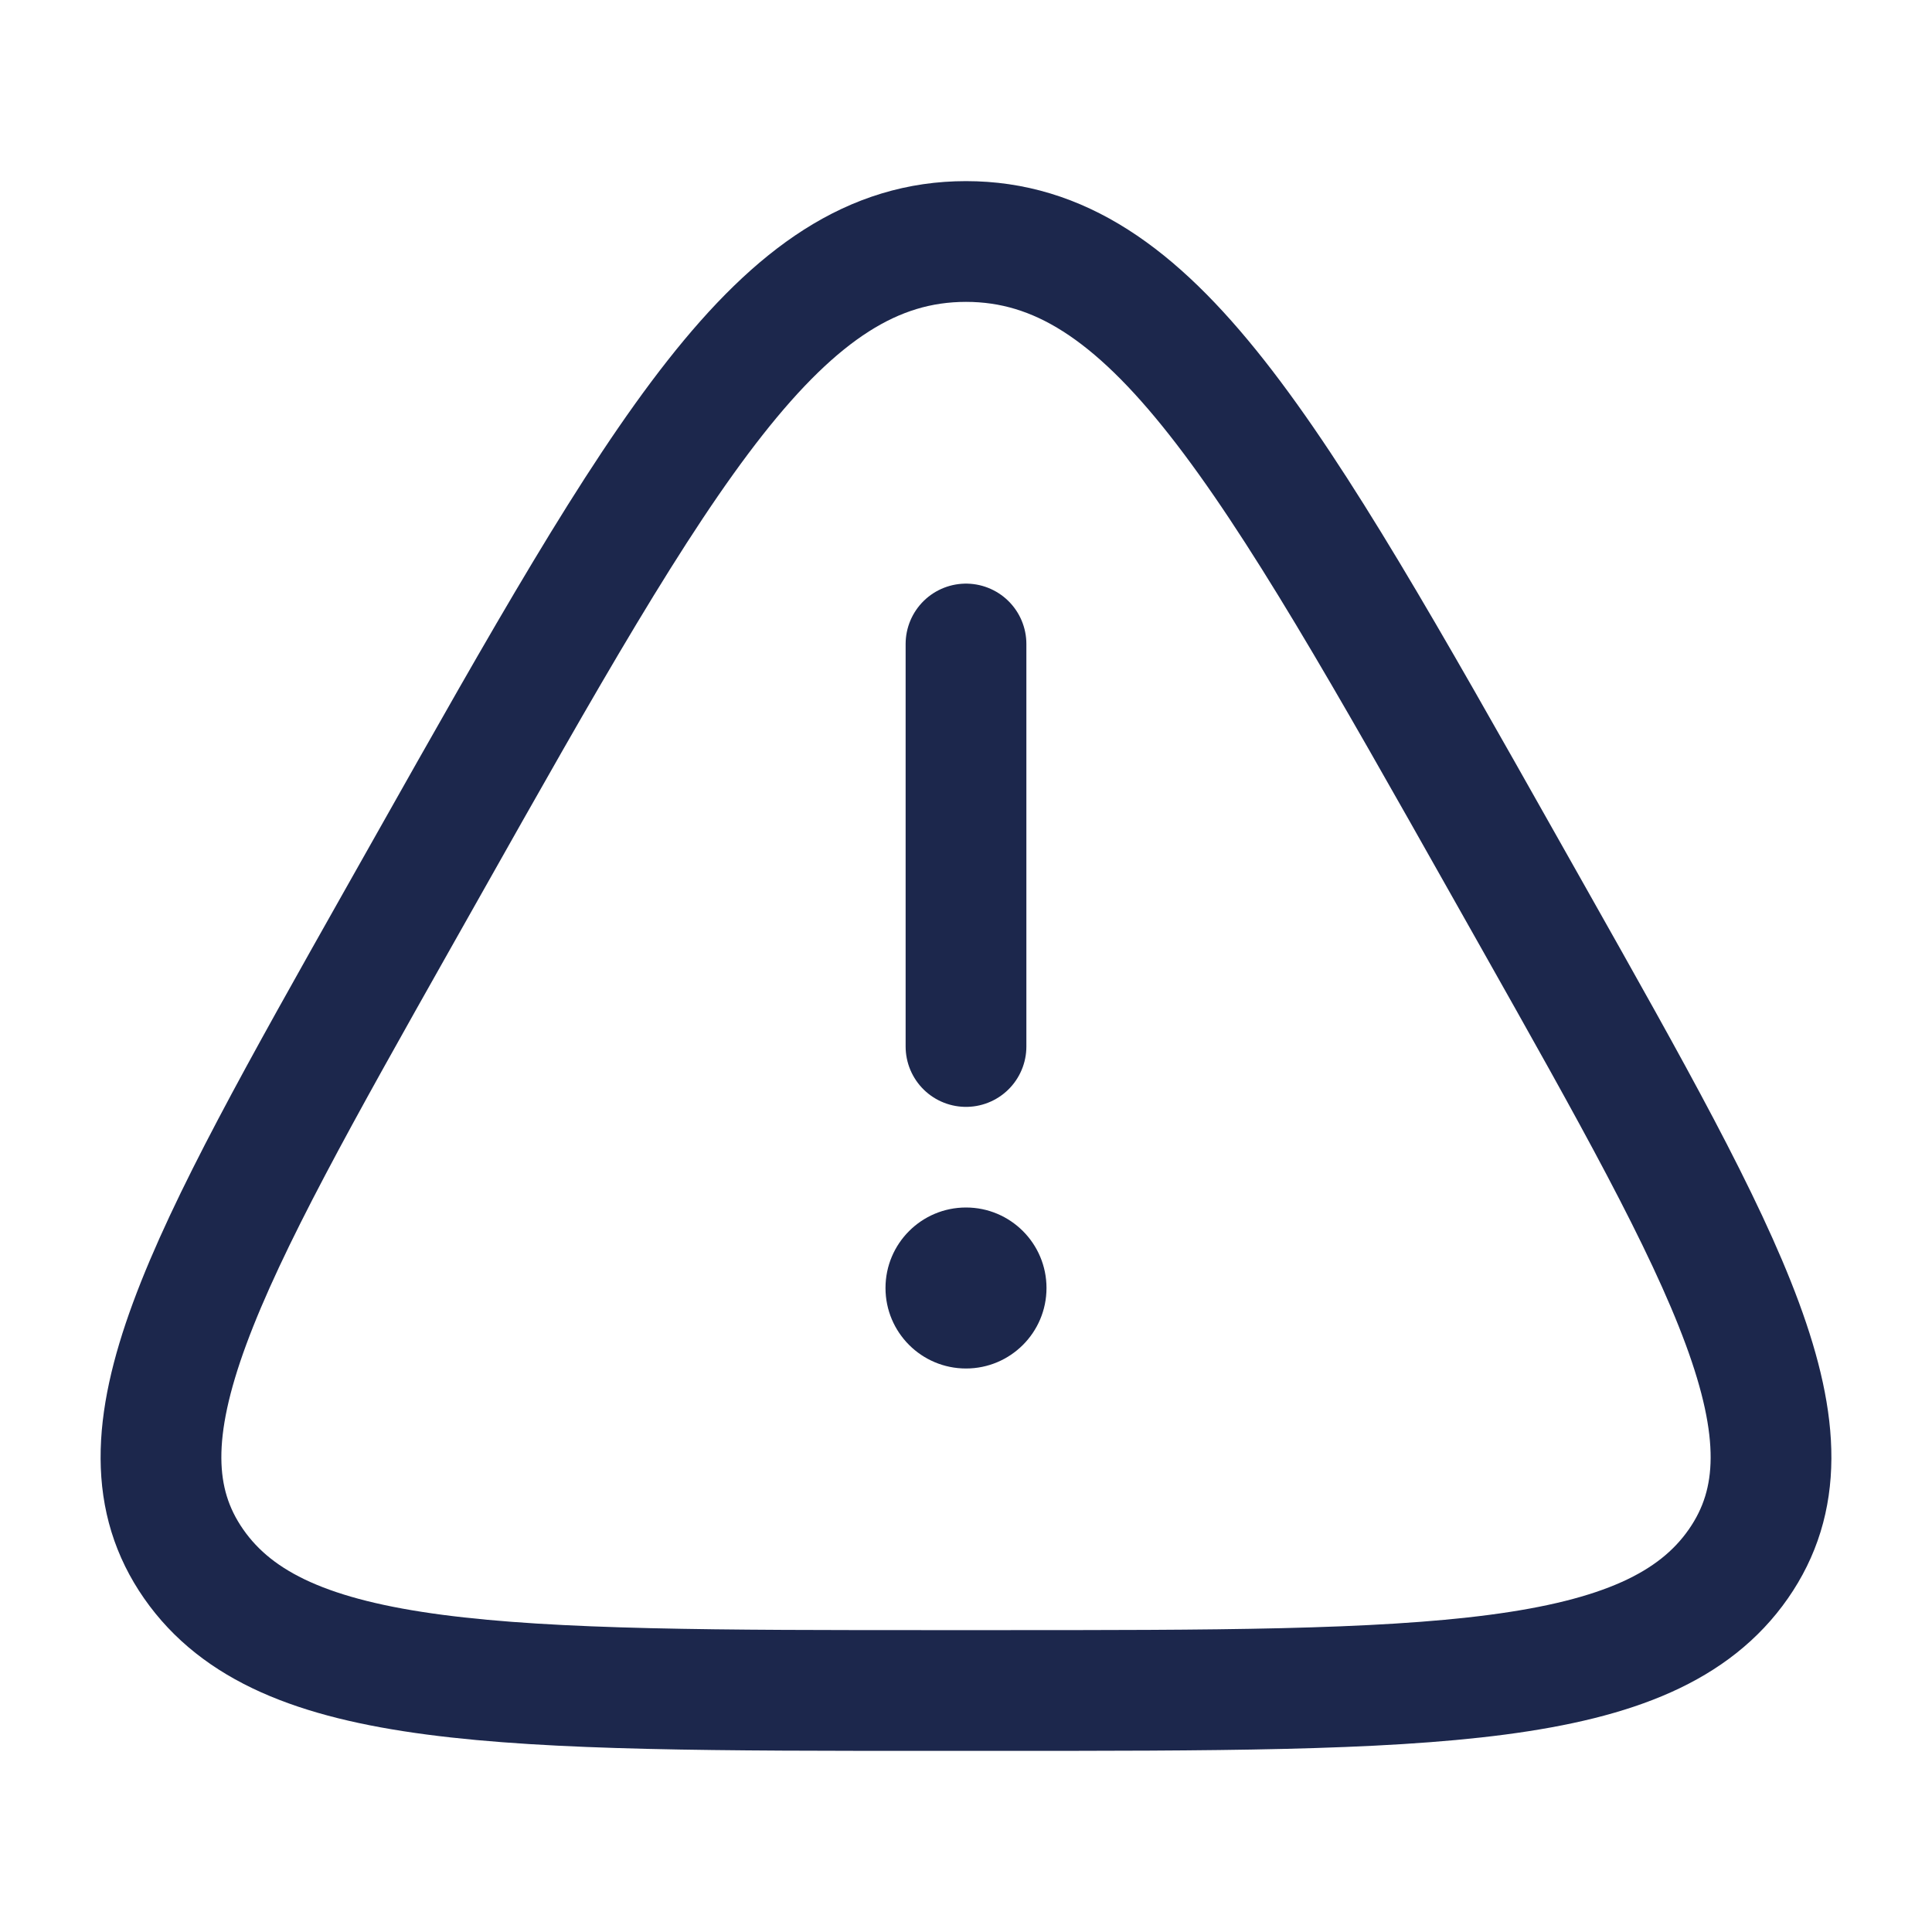 <svg width="24" height="24" viewBox="0 0 24 24" fill="none" xmlns="http://www.w3.org/2000/svg">
<path d="M5.312 10.761C8.23 5.587 9.689 3 12 3C14.311 3 15.77 5.587 18.688 10.761L19.052 11.406C21.477 15.706 22.69 17.856 21.594 19.428C20.498 21 17.786 21 12.364 21H11.636C6.214 21 3.502 21 2.406 19.428C1.31 17.856 2.523 15.706 4.948 11.406L5.312 10.761Z" stroke="#1C274C" stroke-width="1.5"/>
<path d="M12 8V13" stroke="#1C274C" stroke-width="1.5" stroke-linecap="round"/>
<circle cx="12" cy="16" r="1" fill="#1C274C"/>
</svg>
